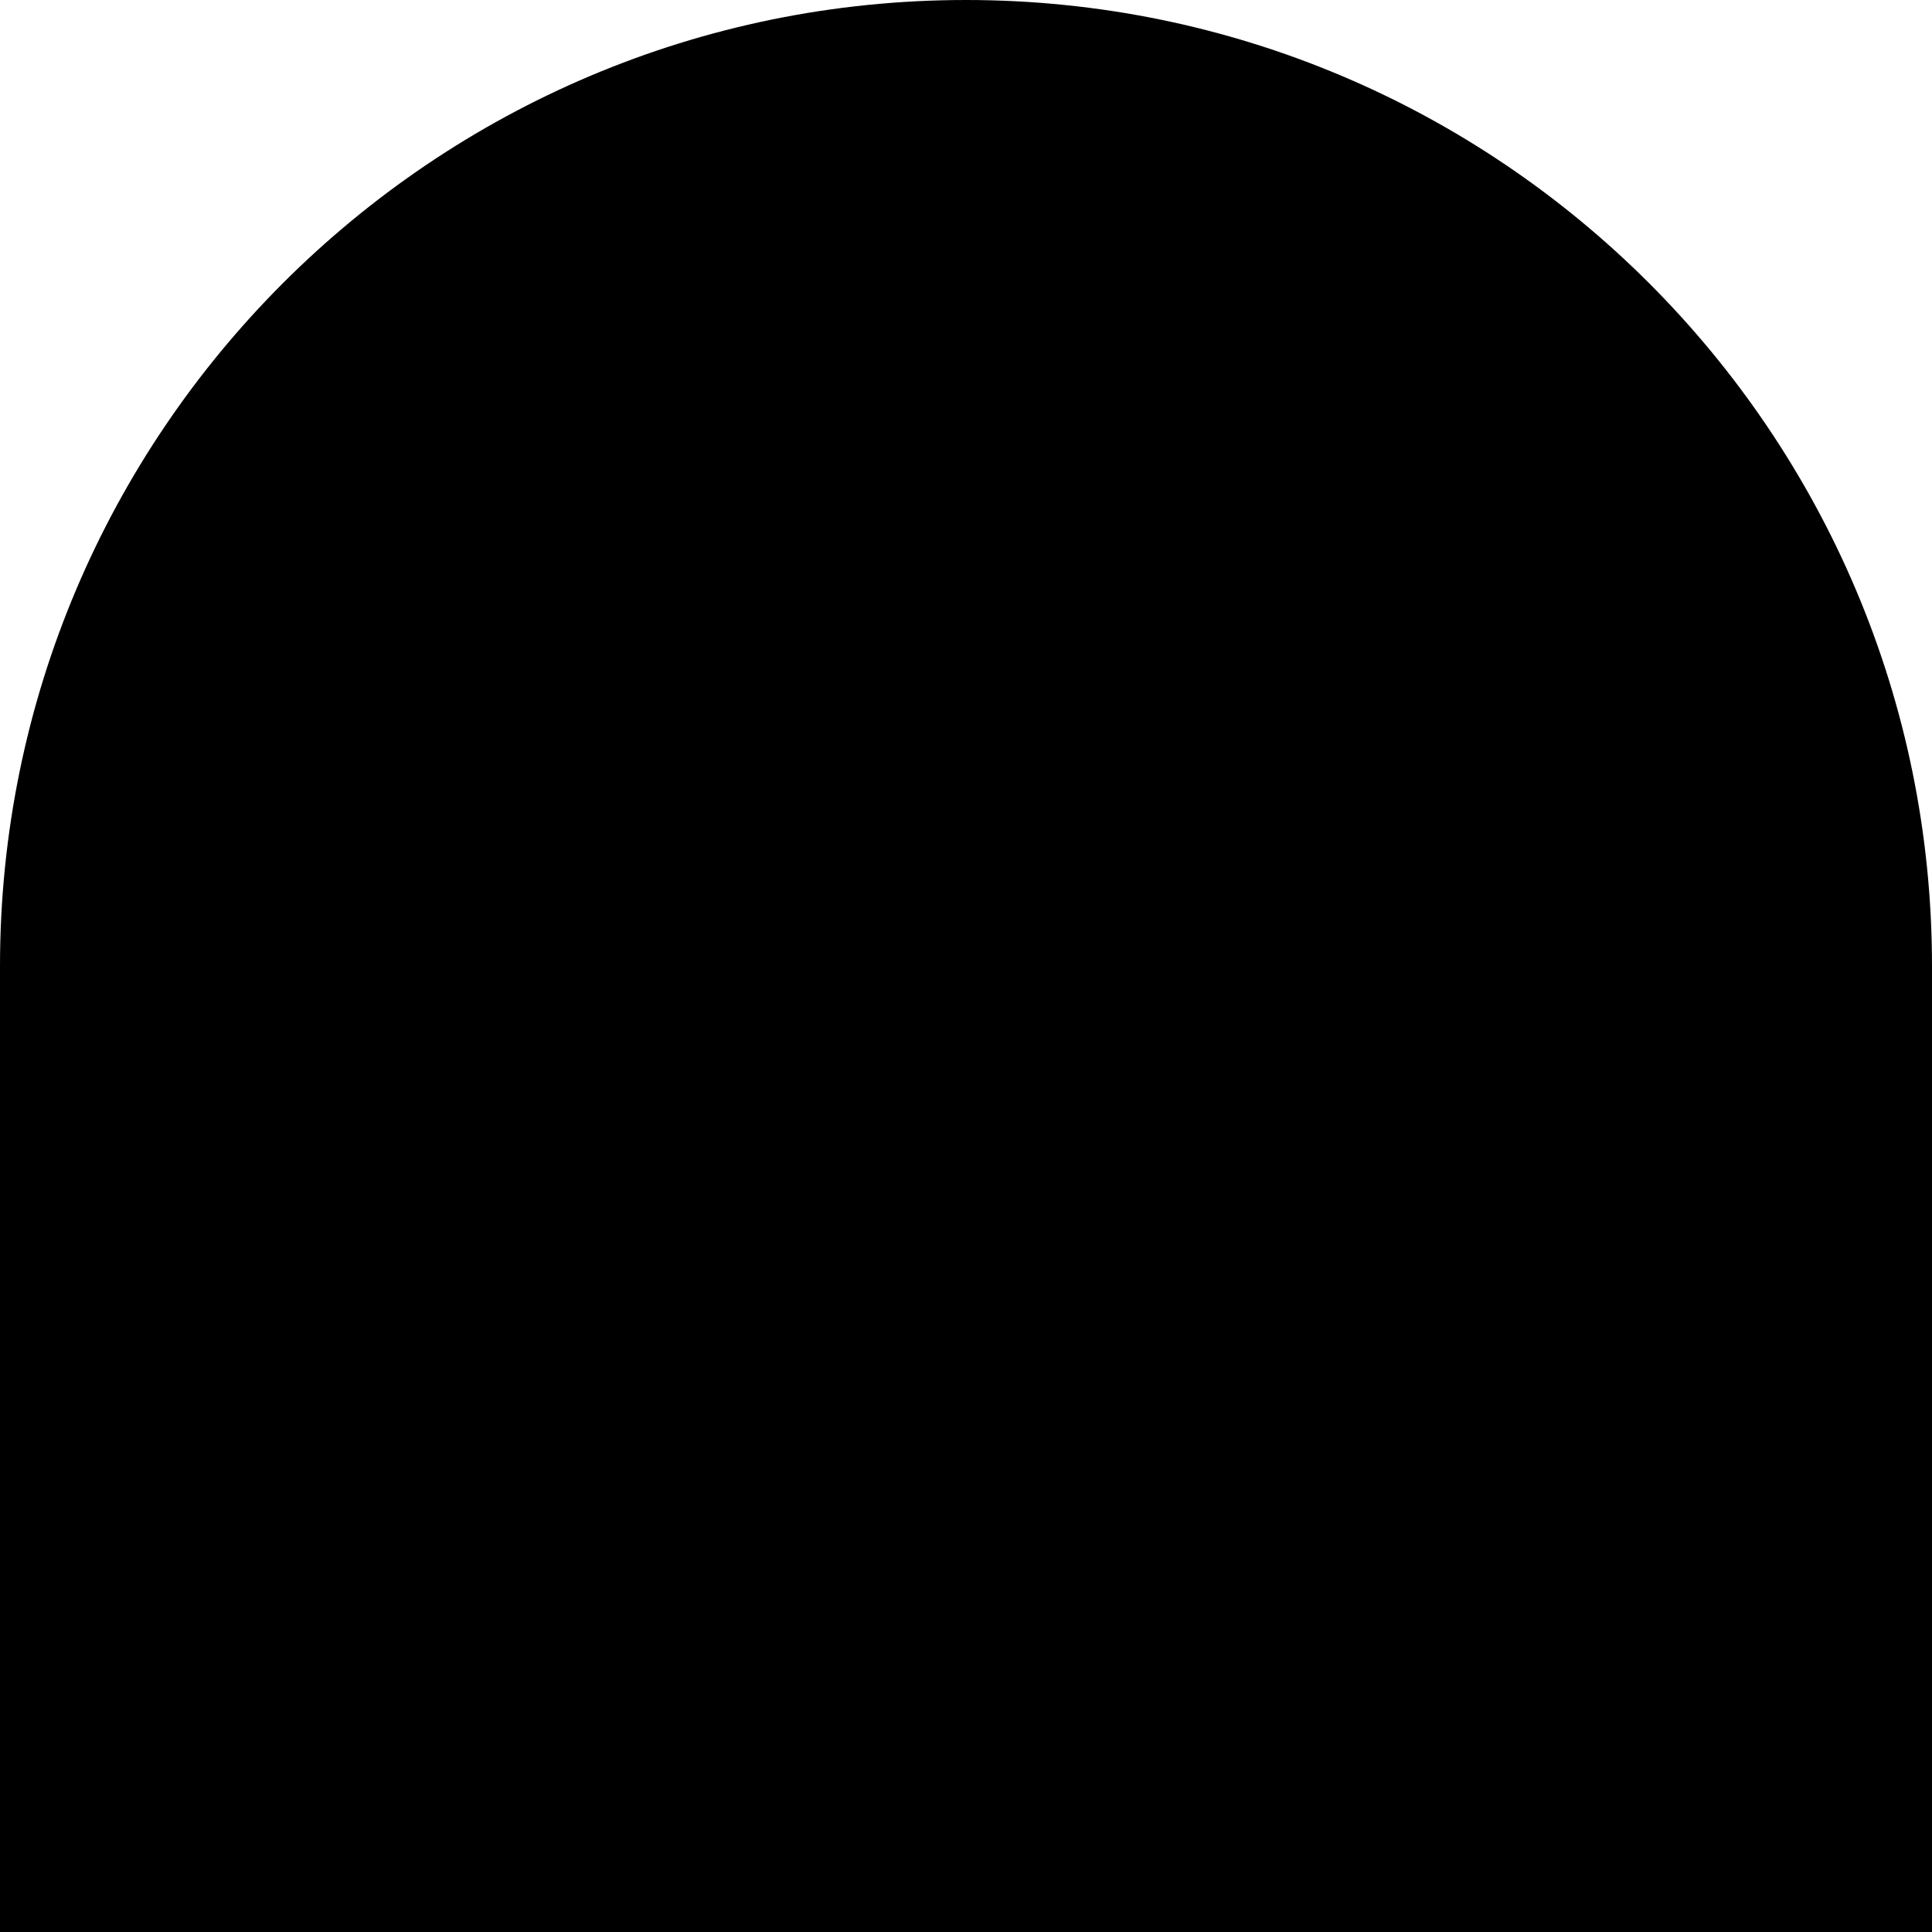 <?xml version="1.0" encoding="utf-8"?>
	<!-- Generator: Adobe Illustrator 23.0.1, SVG Export Plug-In . SVG Version: 6.00 Build 0)  -->
	<svg version="1.0" id="Layer_1" xmlns="http://www.w3.org/2000/svg" xmlns:xlink="http://www.w3.org/1999/xlink" x="0px" y="0px" viewBox="0 0 30 30" style="enable-background:new 0 0 30 30;" xml:space="preserve">
	<path d="M30,15c0-8.28-6.72-15-15-15S0,6.72,0,15s0,15,0,15h30C30,30,30,22.46,30,15z"/>
</svg>

